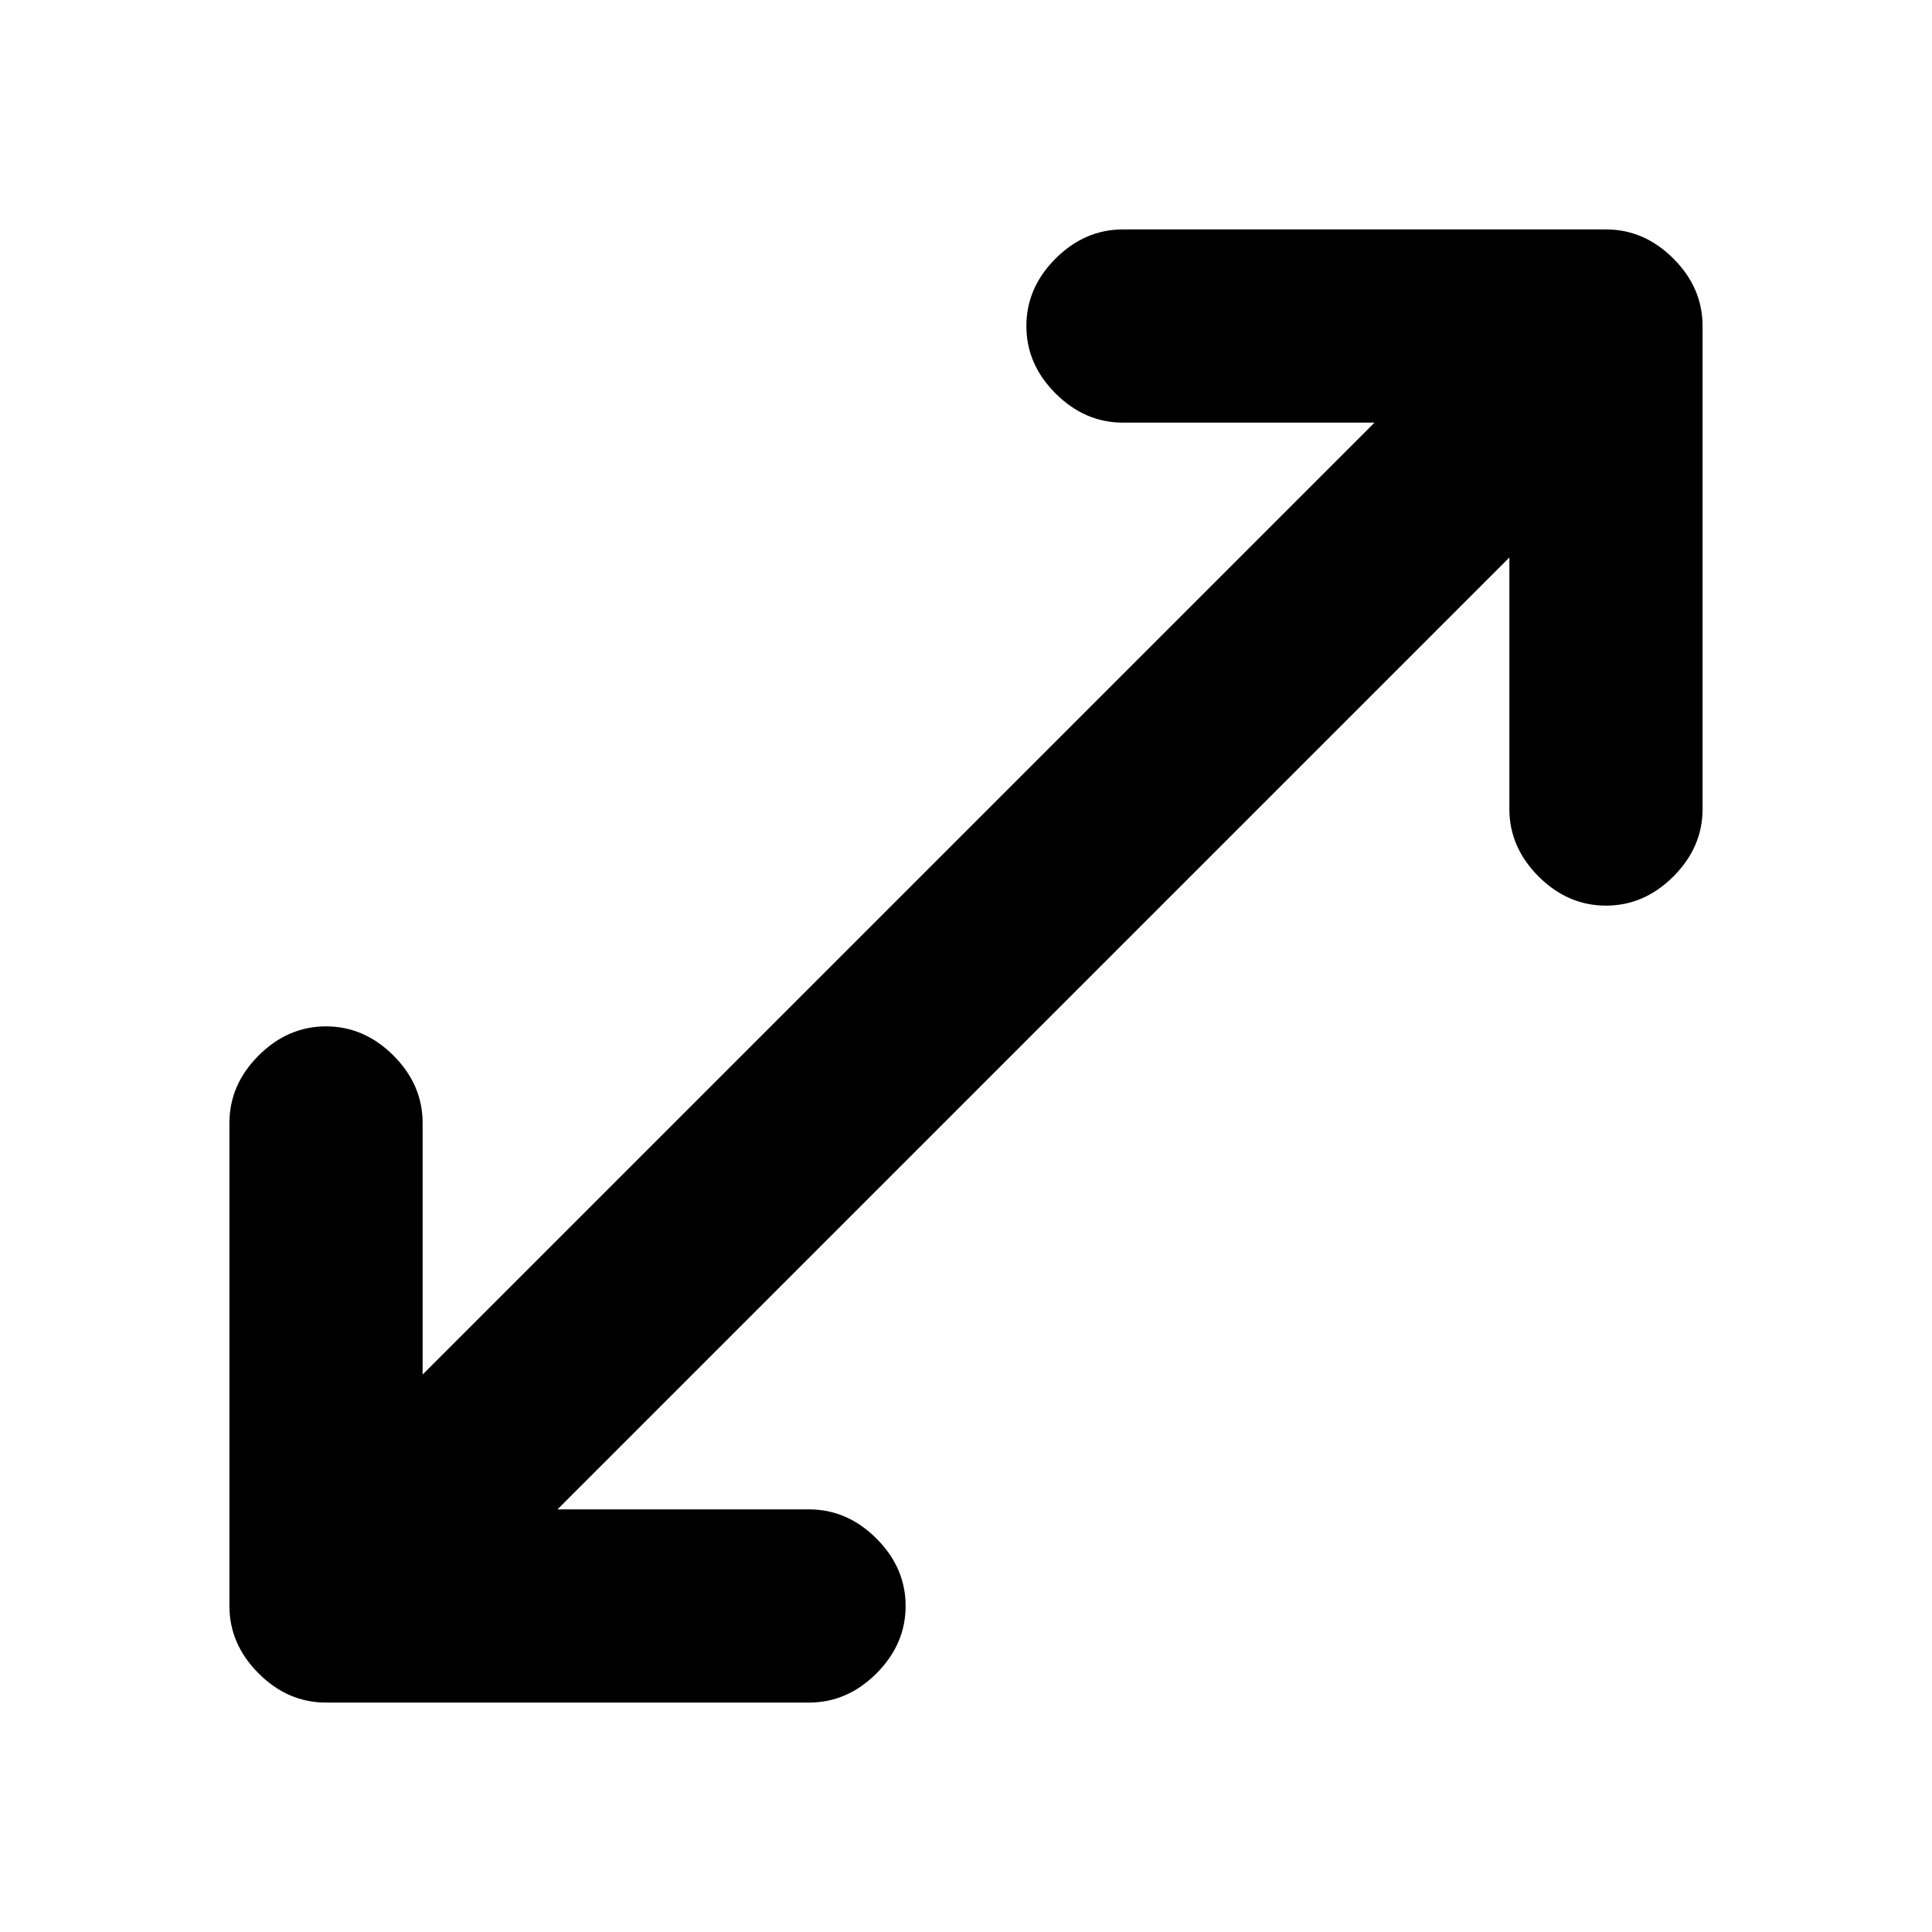 <svg xmlns="http://www.w3.org/2000/svg" height="20" width="20"><path d="M3.375 17.625Q2.979 17.625 2.677 17.323Q2.375 17.021 2.375 16.625V11.625Q2.375 11.229 2.677 10.927Q2.979 10.625 3.375 10.625Q3.771 10.625 4.073 10.927Q4.375 11.229 4.375 11.625V14.229L14.229 4.375H11.625Q11.229 4.375 10.927 4.073Q10.625 3.771 10.625 3.375Q10.625 2.979 10.927 2.677Q11.229 2.375 11.625 2.375H16.625Q17.021 2.375 17.323 2.677Q17.625 2.979 17.625 3.375V8.375Q17.625 8.771 17.323 9.073Q17.021 9.375 16.625 9.375Q16.229 9.375 15.927 9.073Q15.625 8.771 15.625 8.375V5.771L5.771 15.625H8.375Q8.771 15.625 9.073 15.927Q9.375 16.229 9.375 16.625Q9.375 17.021 9.073 17.323Q8.771 17.625 8.375 17.625Z"/></svg>